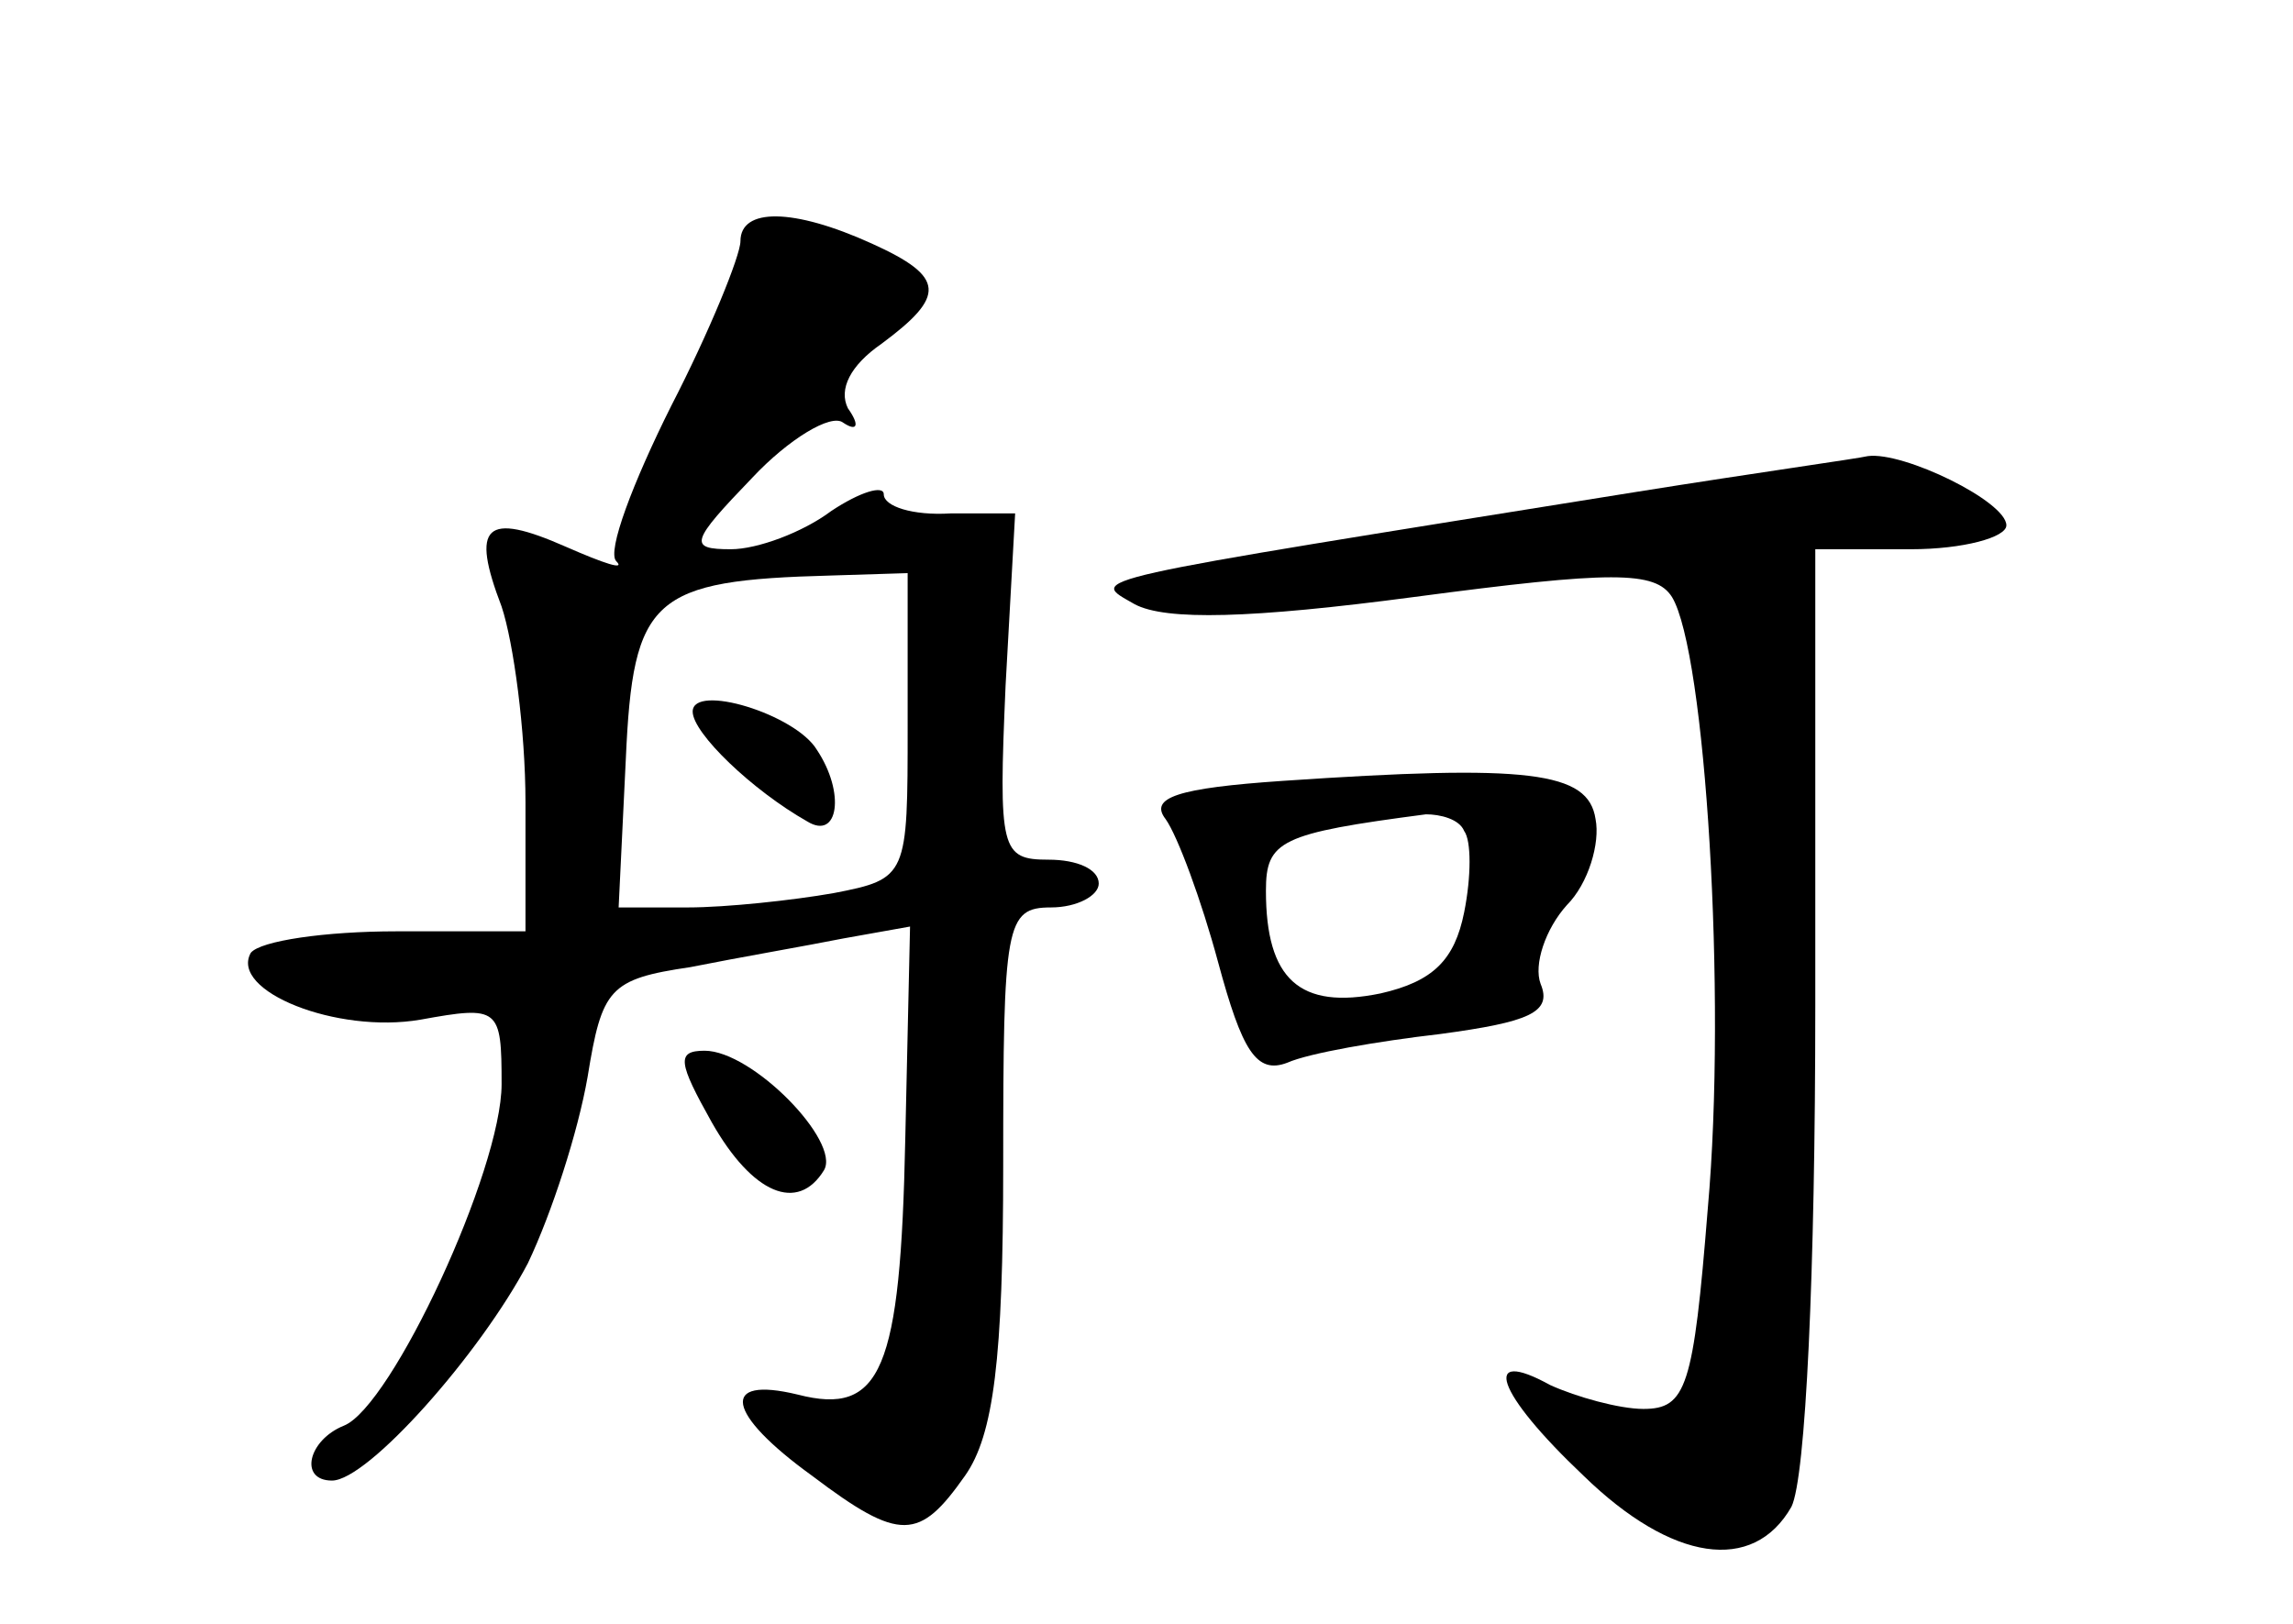 <?xml version="1.0" standalone="no"?>
<!DOCTYPE svg PUBLIC "-//W3C//DTD SVG 20010904//EN"
 "http://www.w3.org/TR/2001/REC-SVG-20010904/DTD/svg10.dtd">
<svg version="1.0" xmlns="http://www.w3.org/2000/svg"
 width="96pt" height="68pt" viewBox="0 0 96 68"
 preserveAspectRatio="xMidYMid meet">
<g transform="translate(0,68) scale(0.1,-0.1)"
fill="#000000" stroke="none">
<path d="M310 579 c0 -6 -13 -38 -29 -69 -16 -32 -27 -61 -23 -65 4 -4 -5 -1
-21 6 -34 15 -40 9 -27 -25 5 -15 10 -52 10 -82 l0 -54 -54 0 c-30 0 -57 -4
-61 -9 -9 -16 36 -34 71 -28 33 6 34 5 34 -27 0 -36 -46 -135 -66 -143 -15 -6
-19 -23 -5 -23 15 0 62 53 82 91 10 21 21 55 25 78 6 37 9 41 43 46 20 4 49 9
64 12 l28 5 -2 -89 c-2 -97 -10 -116 -45 -107 -33 8 -30 -8 6 -34 37 -28 45
-27 64 0 12 17 16 49 16 130 0 101 1 108 20 108 11 0 20 5 20 10 0 6 -9 10
-21 10 -20 0 -21 4 -18 73 l4 72 -27 0 c-16 -1 -28 3 -28 8 0 4 -10 1 -22 -7
-12 -9 -31 -16 -42 -16 -18 0 -17 3 9 30 15 16 33 27 38 23 6 -4 7 -1 2 6 -4
8 1 18 14 27 27 20 27 28 -4 42 -33 15 -55 15 -55 1z m70 -203 c0 -63 0 -64
-31 -70 -17 -3 -45 -6 -61 -6 l-29 0 3 62 c3 68 11 75 86 77 l32 1 0 -64z"/>
<path d="M290 382 c0 -9 25 -33 48 -46 13 -8 16 12 4 30 -9 15 -52 28 -52 16z"/>
<path d="M685 474 c-237 -38 -229 -36 -210 -47 13 -7 49 -6 117 3 83 11 101
11 108 0 14 -23 23 -167 15 -256 -6 -75 -9 -84 -27 -84 -10 0 -28 5 -39 10
-29 16 -23 -3 14 -38 37 -36 71 -41 87 -13 6 12 10 98 10 210 l0 191 40 0 c22
0 40 5 40 10 0 10 -43 31 -58 29 -4 -1 -47 -7 -97 -15z"/>
<path d="M537 353 c-44 -3 -56 -7 -49 -16 5 -7 15 -34 22 -60 10 -37 16 -47
29 -42 9 4 38 9 64 12 37 5 47 9 42 21 -3 8 2 23 11 33 9 9 14 26 12 36 -3 20
-28 23 -131 16z m76 -21 c3 -4 3 -19 0 -34 -4 -20 -13 -29 -35 -34 -34 -7 -48
6 -48 43 0 21 6 24 67 32 6 0 14 -2 16 -7z"/>
<path d="M298 210 c17 -30 36 -38 47 -20 7 12 -30 50 -50 50 -12 0 -11 -5 3
-30z"/>
</g>
</svg>
